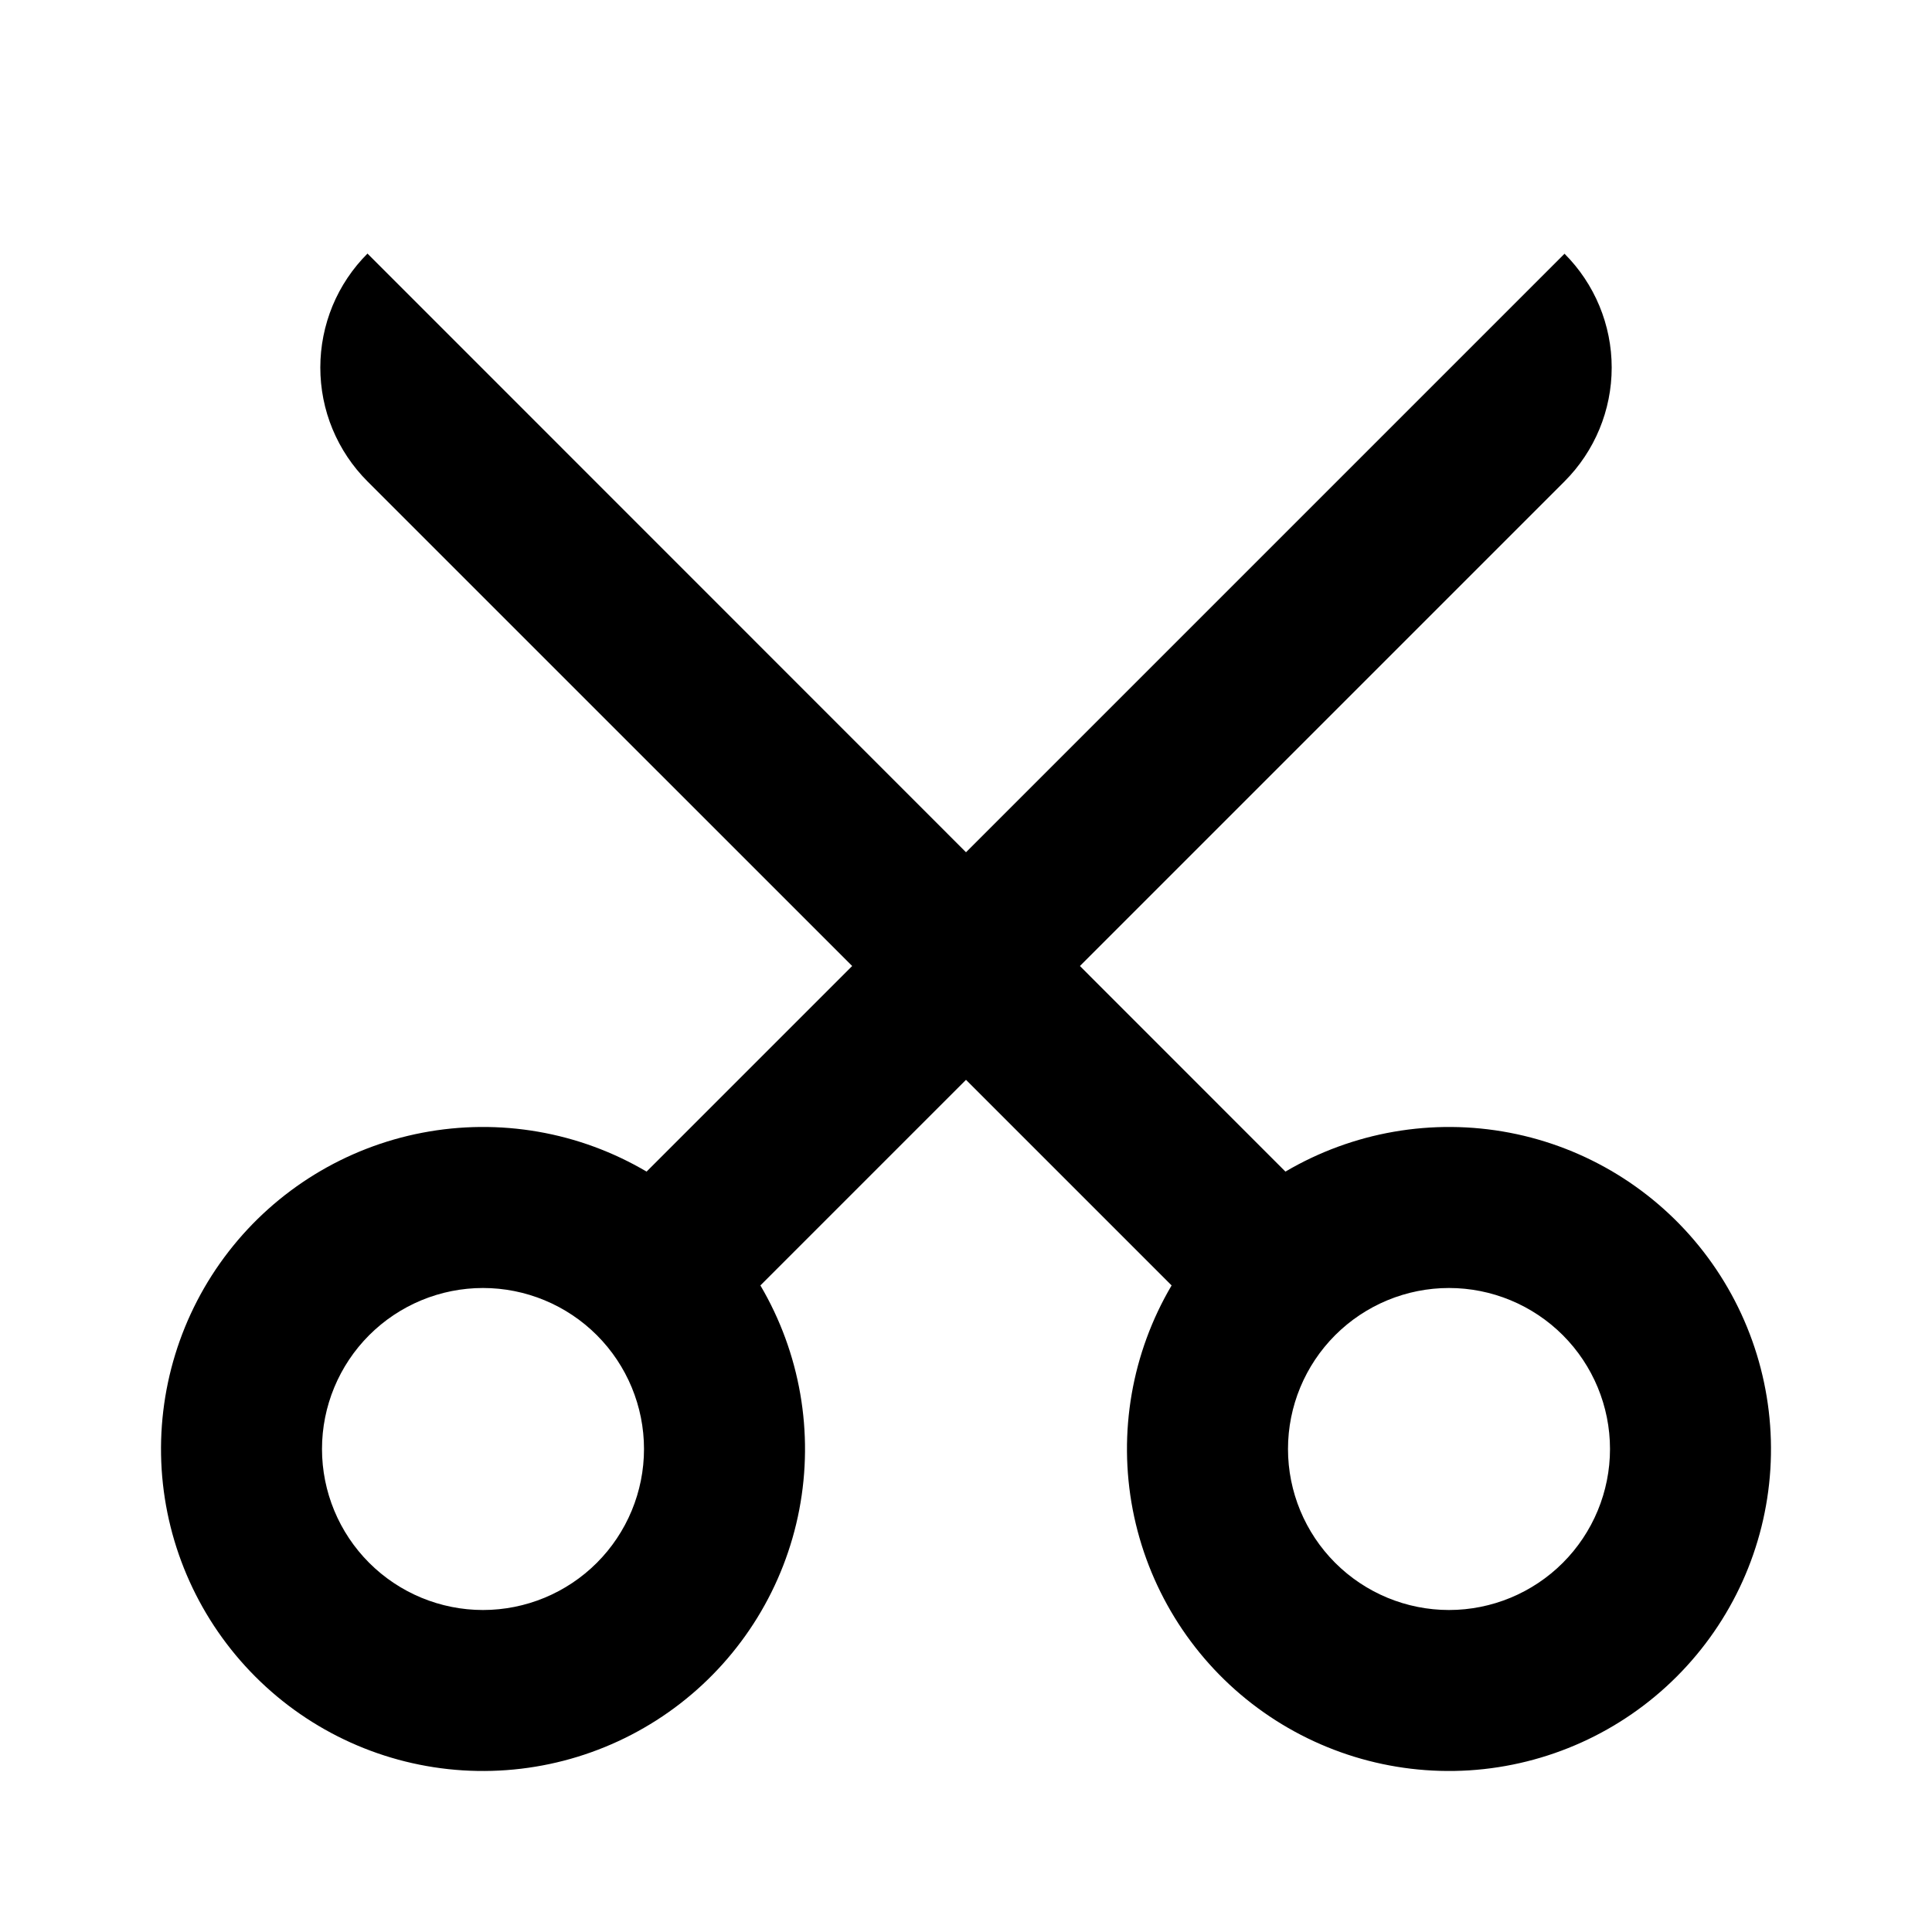 <svg fill="currentColor" height="24" viewBox="0 0 24 24" width="24" xmlns="http://www.w3.org/2000/svg"><path d="m12 13.414-2.554 2.554c.494.839.666 1.829.483 2.785-.183.956-.709 1.813-1.479 2.409-.77.596-1.73.891-2.702.83-.972-.061-1.888-.475-2.576-1.164-.688-.689-1.102-1.604-1.164-2.576-.061-.972.234-1.932.83-2.702.596-.77 1.453-1.296 2.409-1.479.956-.183 1.946-.012 2.785.483l2.554-2.554-6.021-6.02c-.186-.186-.333-.406-.434-.649-.101-.243-.152-.503-.152-.766s.052-.523.152-.766c.101-.243.248-.463.434-.649l7.435 7.437 7.435-7.435c.375.375.586.884.586 1.414s-.211 1.039-.586 1.414l-6.02 6.02 2.553 2.554c.839-.494 1.829-.666 2.785-.483.956.183 1.813.709 2.409 1.479s.891 1.73.83 2.702c-.061.972-.475 1.887-1.164 2.576-.688.688-1.604 1.102-2.576 1.164-.972.061-1.932-.234-2.702-.83-.77-.596-1.295-1.453-1.479-2.409-.183-.956-.012-1.946.483-2.785zm-6 6.586c.53 0 1.039-.211 1.414-.586s.586-.884.586-1.414-.211-1.039-.586-1.414-.884-.586-1.414-.586c-.53 0-1.039.211-1.414.586s-.586.884-.586 1.414.211 1.039.586 1.414.884.586 1.414.586zm12 0c.53 0 1.039-.211 1.414-.586.375-.375.586-.884.586-1.414s-.211-1.039-.586-1.414c-.375-.375-.884-.586-1.414-.586-.53 0-1.039.211-1.414.586-.375.375-.586.884-.586 1.414s.211 1.039.586 1.414c.375.375.884.586 1.414.586z" /></svg>
